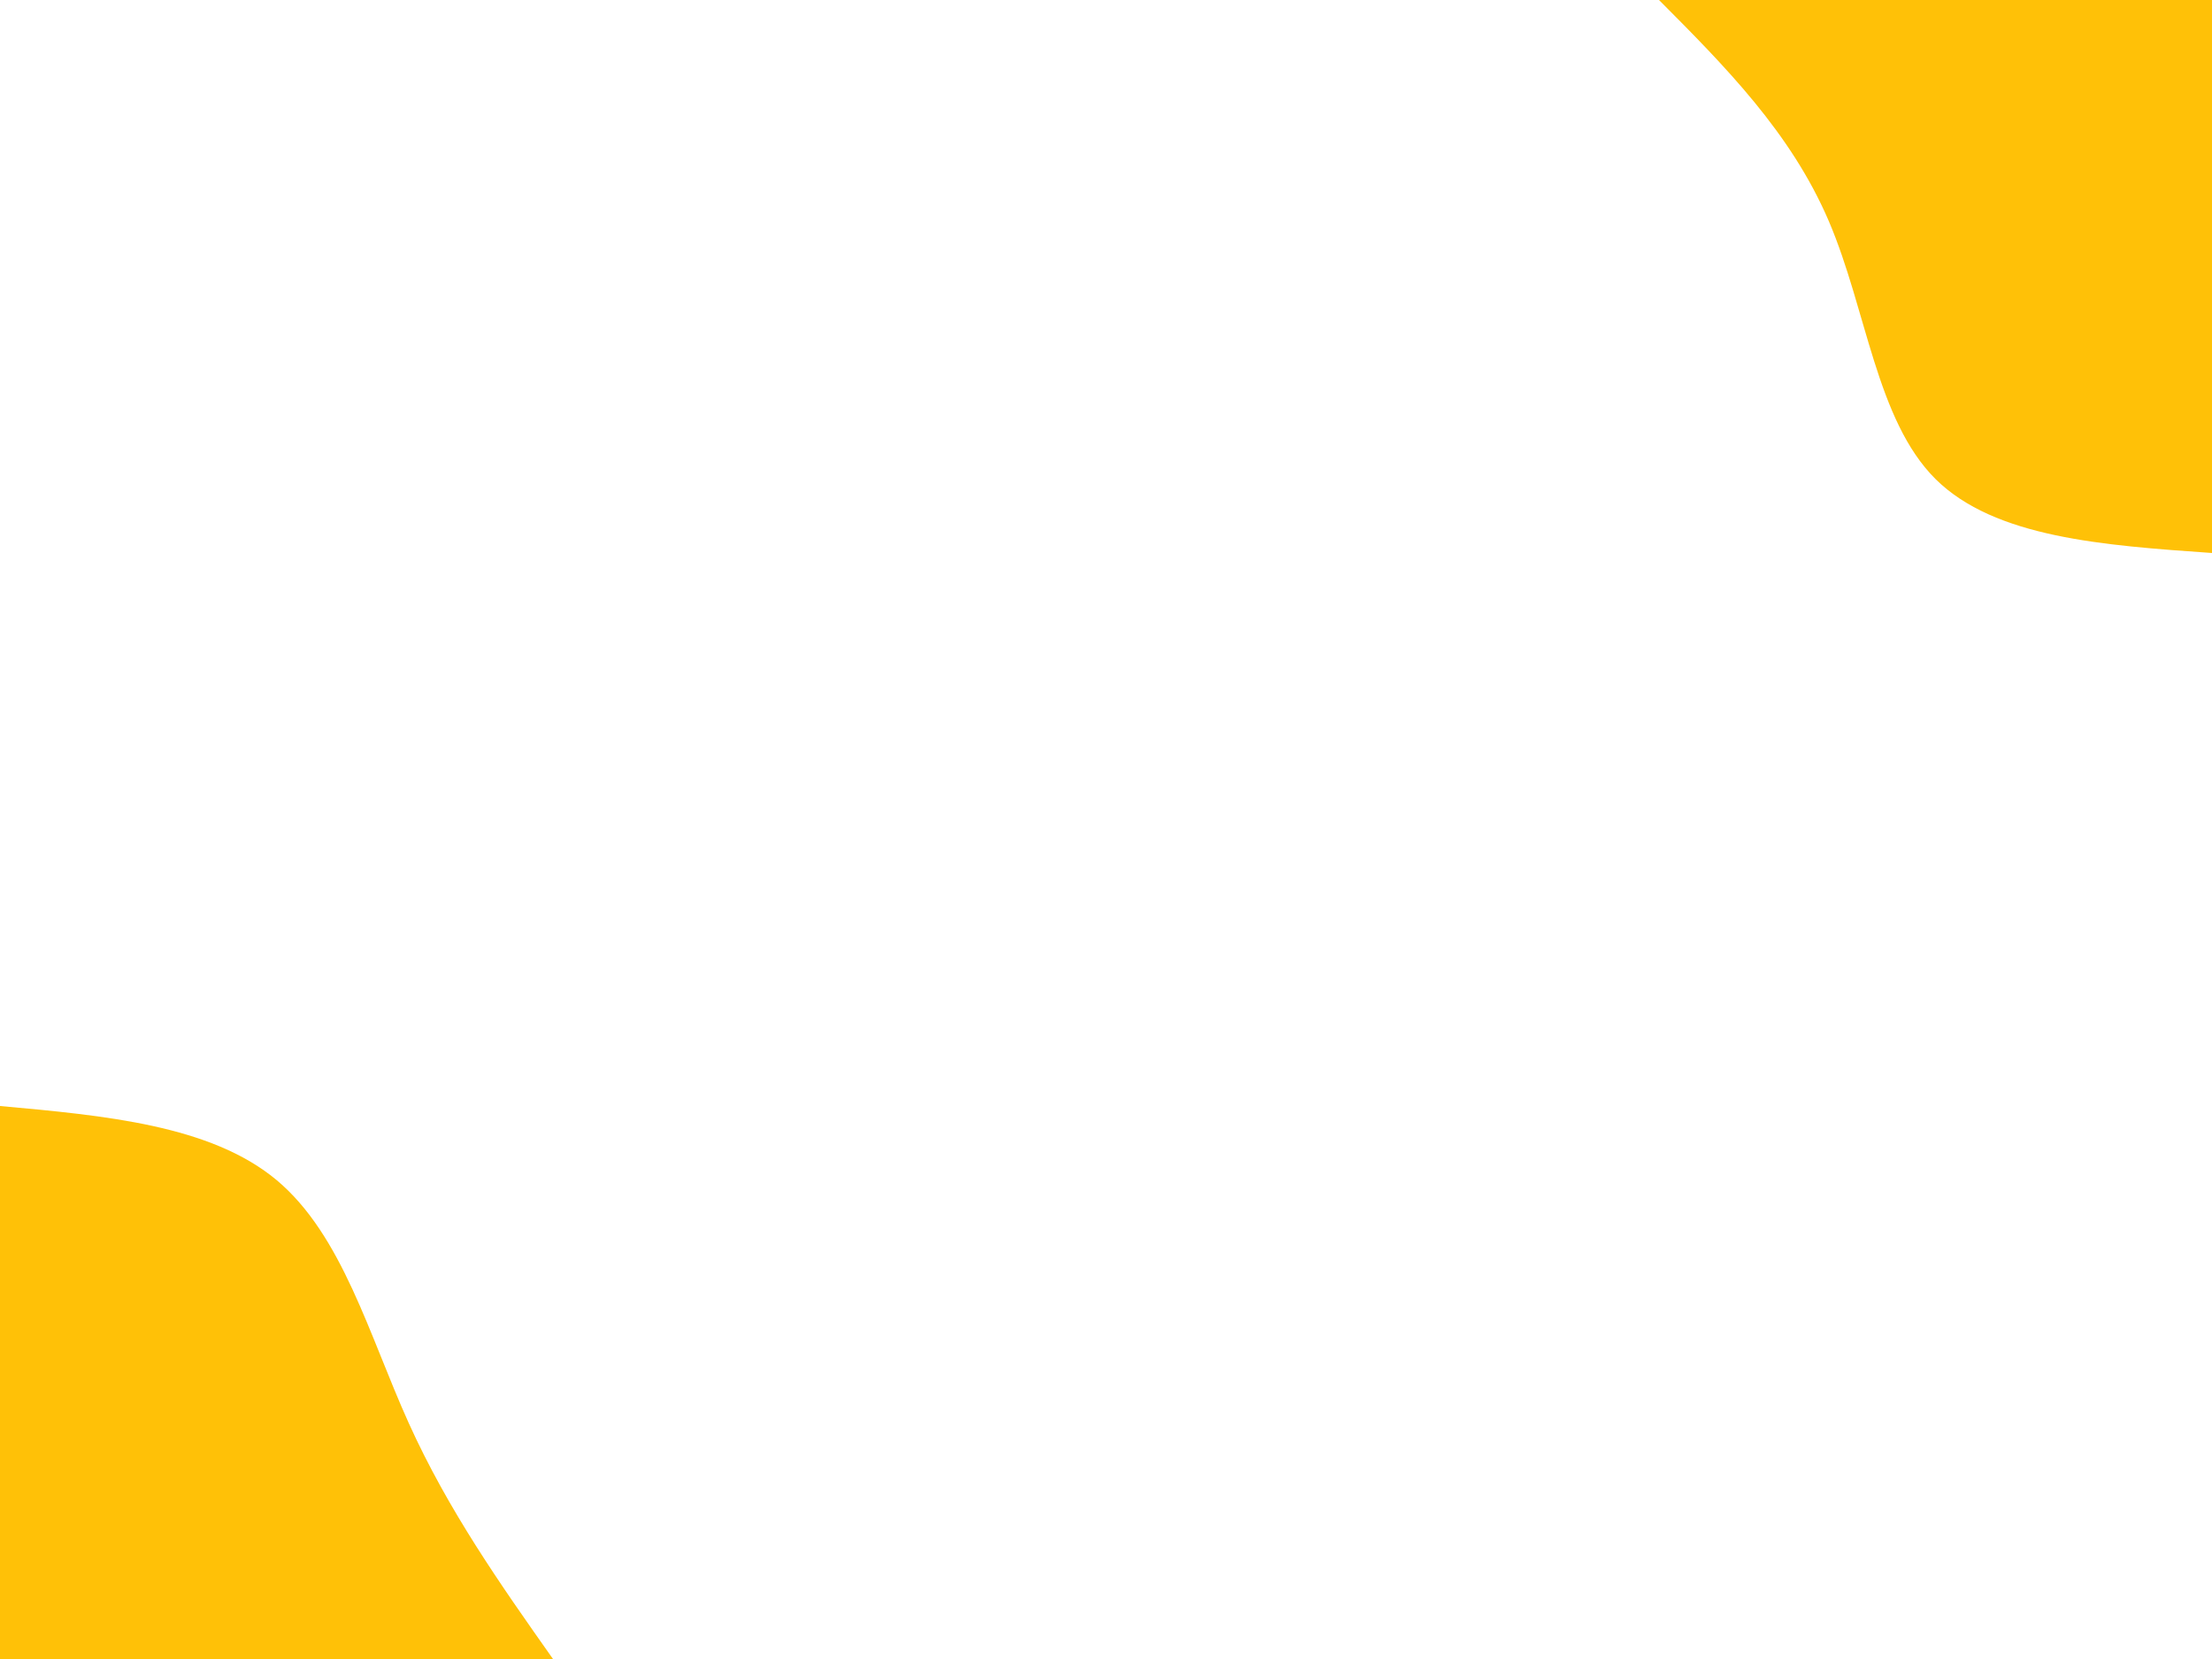 <svg id="visual" viewBox="0 0 900 675" width="900" height="675" xmlns="http://www.w3.org/2000/svg" xmlns:xlink="http://www.w3.org/1999/xlink" version="1.1"><rect x="0" y="0" width="900" height="675" fill="#fff"></rect><defs><linearGradient id="grad1_0" x1="25%" y1="0%" x2="100%" y2="100%"><stop offset="23.333%" stop-color="#ffffff" stop-opacity="1"></stop><stop offset="76.667%" stop-color="#ffffff" stop-opacity="1"></stop></linearGradient></defs><defs><linearGradient id="grad2_0" x1="0%" y1="0%" x2="75%" y2="100%"><stop offset="23.333%" stop-color="#ffffff" stop-opacity="1"></stop><stop offset="76.667%" stop-color="#ffffff" stop-opacity="1"></stop></linearGradient></defs><g transform="translate(900, 0)"><path d="M0 225C-44.2 221.9 -88.4 218.8 -112.5 194.9C-136.6 170.9 -140.5 126 -155.9 90C-171.3 54 -198.1 27 -225 0L0 0Z" fill="#FFC107"></path></g><g transform="translate(0, 675)"><path d="M0 -225C42.8 -221.1 85.7 -217.2 112.5 -194.9C139.3 -172.5 150.2 -131.6 166.3 -96C182.4 -60.4 203.7 -30.2 225 0L0 0Z" fill="#FFC107"></path></g></svg>